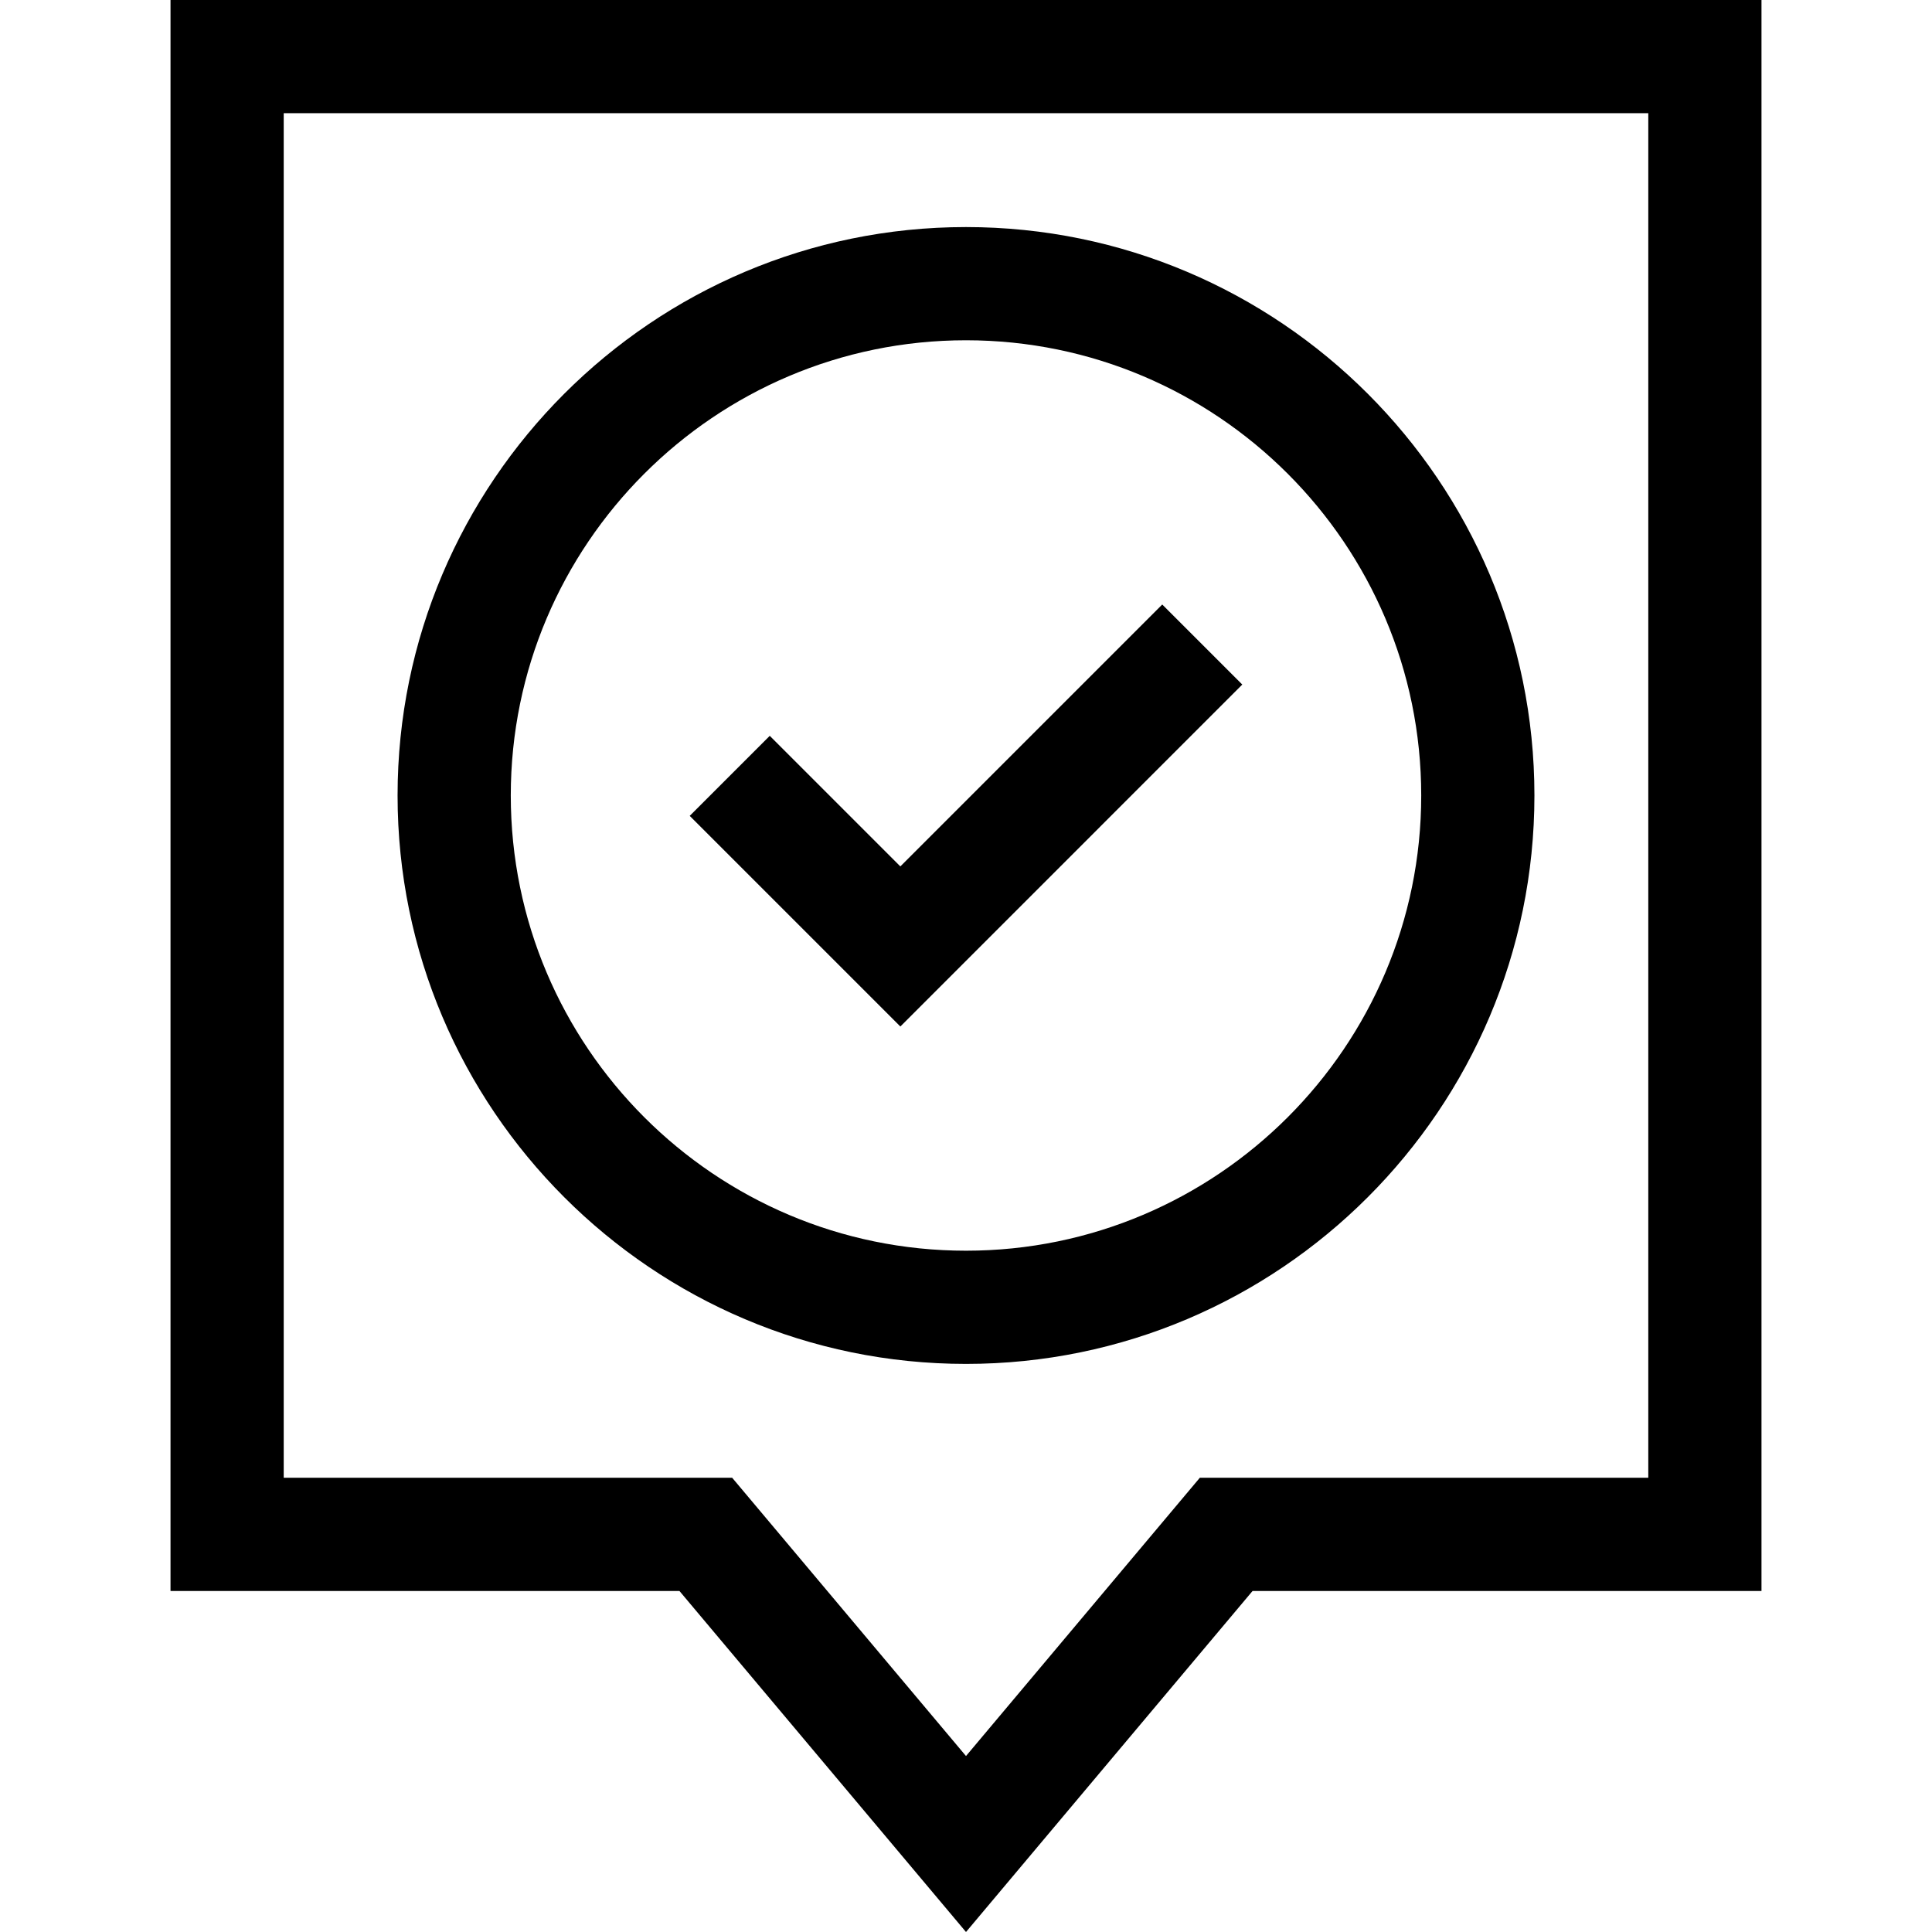 <svg id="Capa_1" enable-background="new 0 0 512 512" height="512" viewBox="0 0 512 512" width="512" xmlns="http://www.w3.org/2000/svg"><g><path d="m45.188 0v421.625h134.871l75.941 90.375 75.941-90.375h134.871v-421.625zm391.624 391.625h-118.847l-61.965 73.742-61.965-73.742h-118.847v-361.625h361.625v361.625z"/><path d="m256 361.45c83.062 0 150.638-67.576 150.638-150.638s-67.576-150.637-150.638-150.637-150.638 67.576-150.638 150.638 67.576 150.637 150.638 150.637zm0-271.275c66.52 0 120.638 54.118 120.638 120.638s-54.118 120.637-120.638 120.637-120.638-54.118-120.638-120.638 54.118-120.637 120.638-120.637z"/><path d="m329.219 181.415-21.213-21.213-69.405 69.406-34.607-34.607-21.213 21.213 55.82 55.82z"/></g></svg>